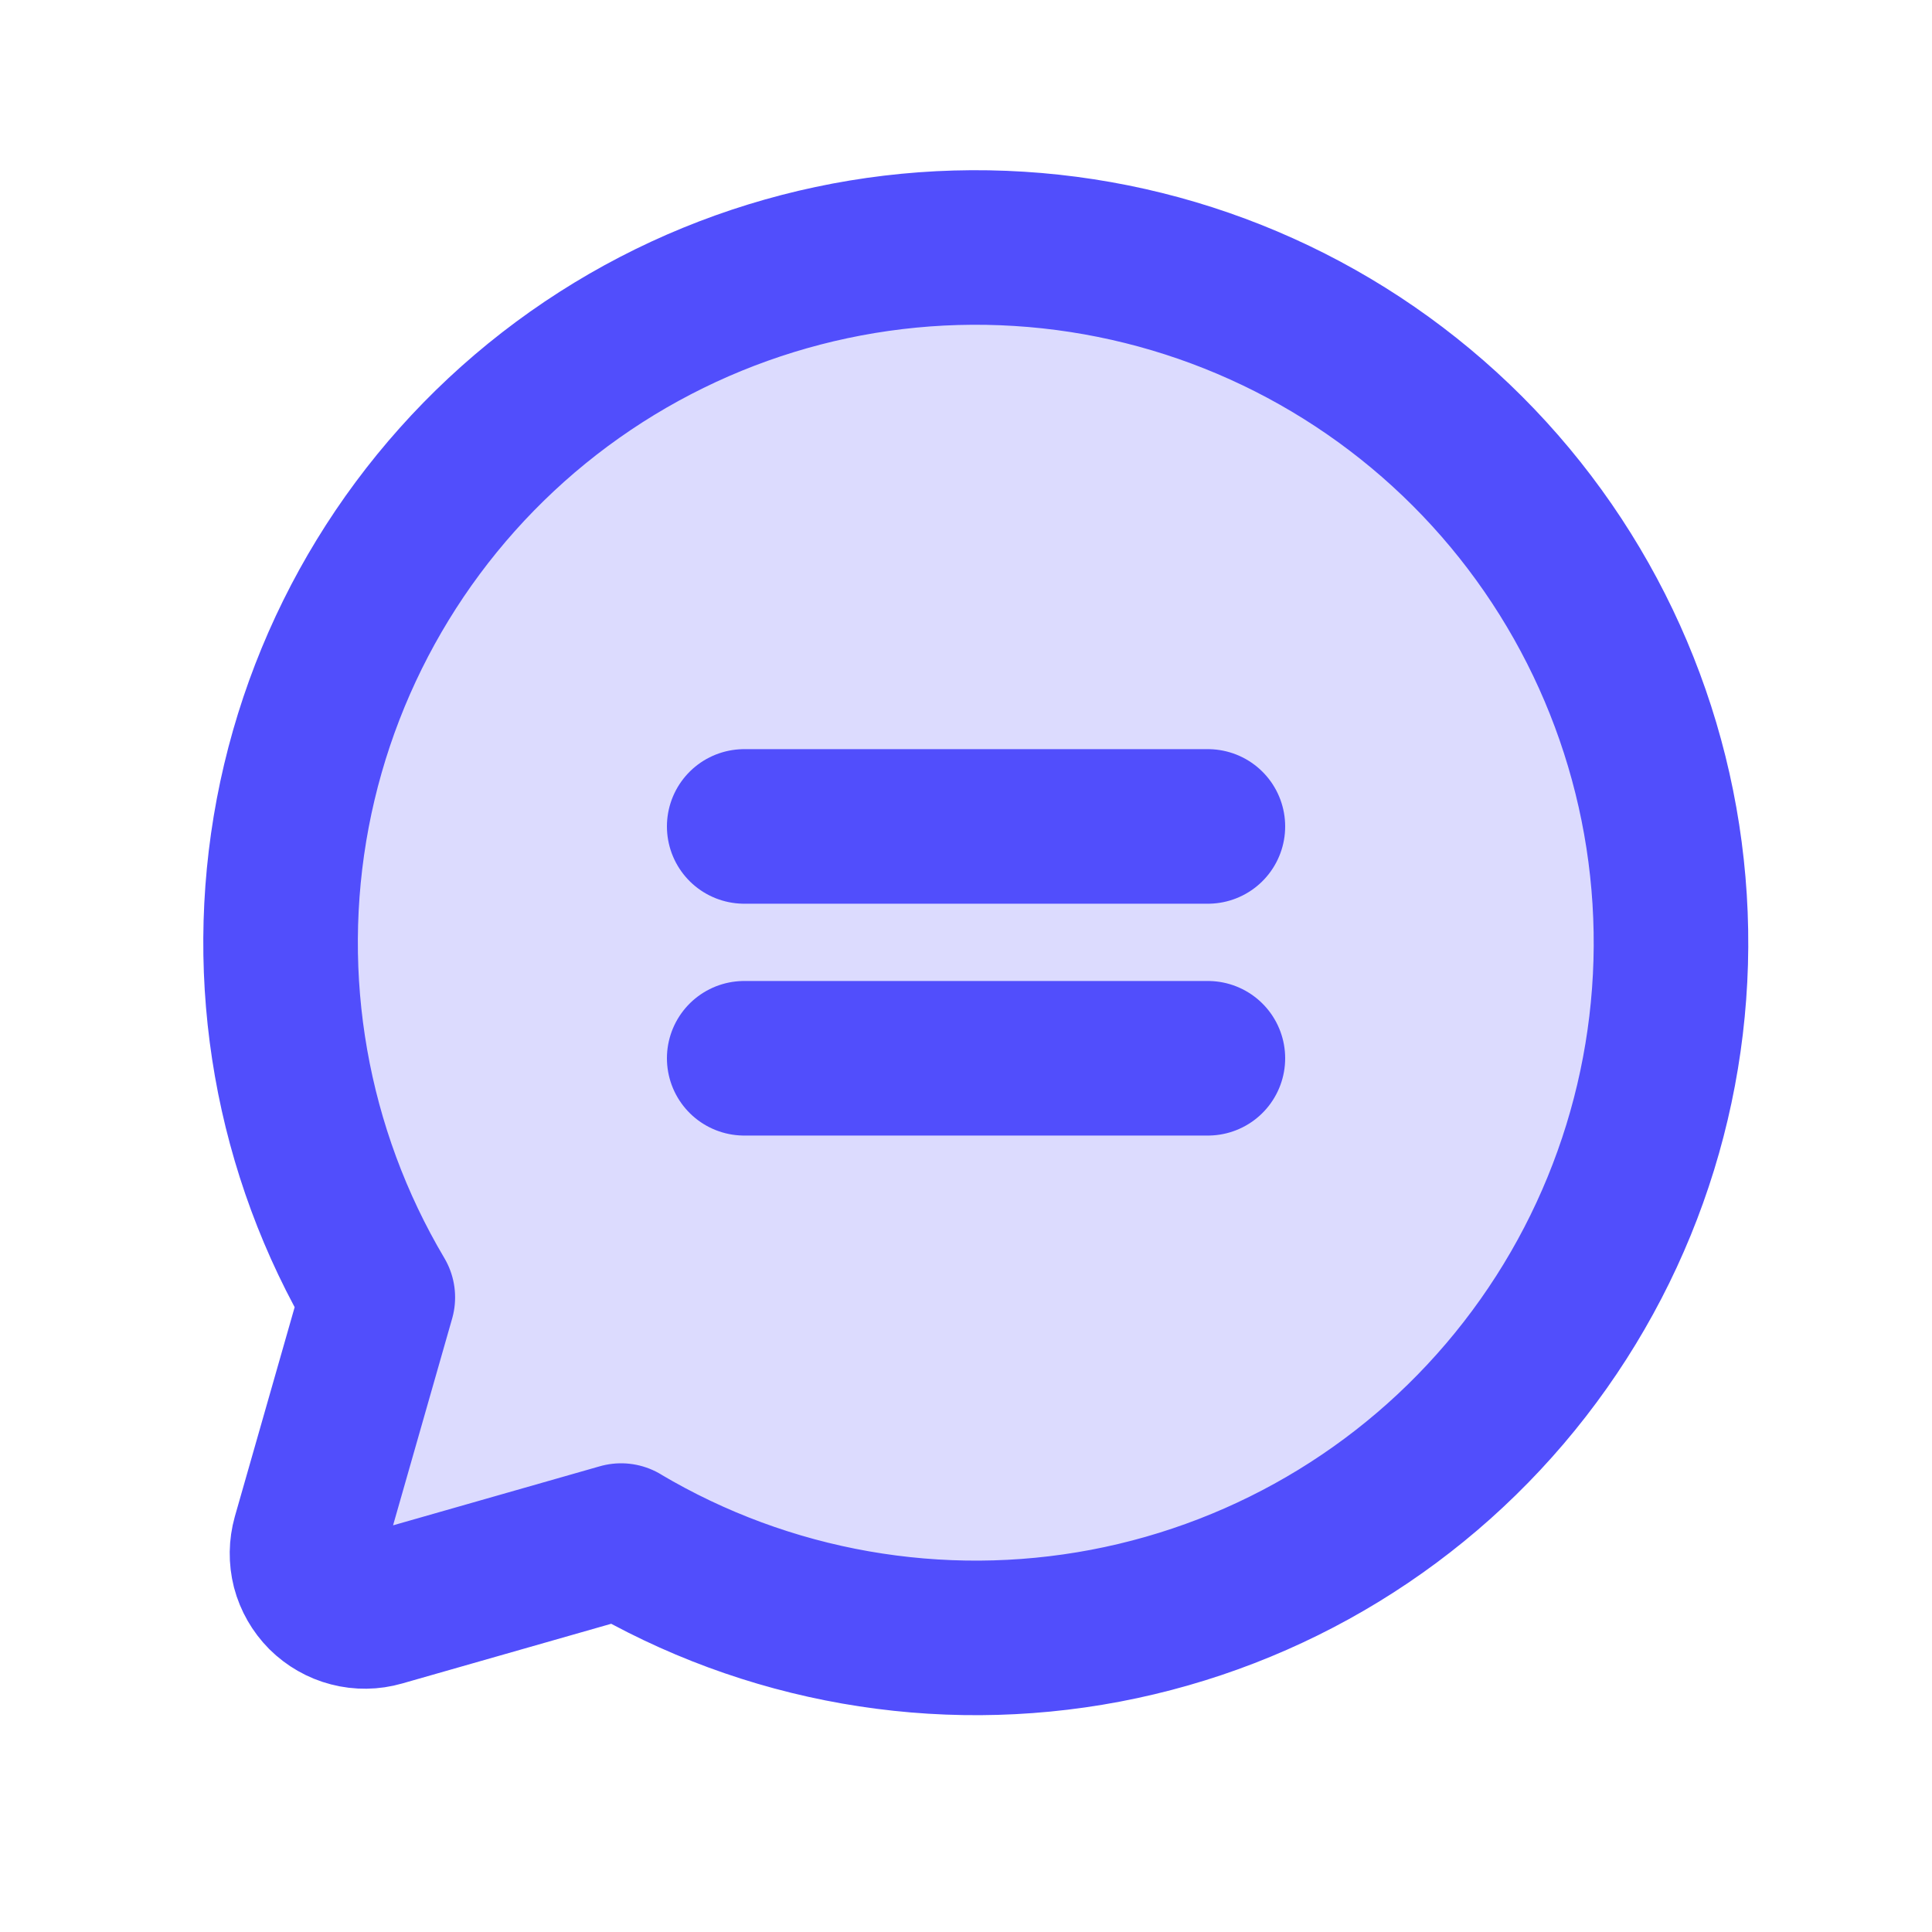 <svg width="25" height="25" viewBox="0 0 25 25" fill="none" xmlns="http://www.w3.org/2000/svg">
<path opacity="0.2" d="M4.889 16.788C3.771 14.903 3.38 12.675 3.788 10.521C4.197 8.368 5.377 6.438 7.108 5.093C8.839 3.749 11.001 3.083 13.188 3.22C15.376 3.356 17.438 4.287 18.988 5.837C20.538 7.387 21.468 9.449 21.605 11.636C21.742 13.824 21.076 15.986 19.731 17.717C18.387 19.448 16.457 20.628 14.303 21.037C12.15 21.445 9.922 21.054 8.037 19.936L8.037 19.935L4.928 20.823C4.8 20.86 4.664 20.862 4.534 20.828C4.405 20.795 4.287 20.727 4.192 20.633C4.098 20.538 4.03 20.42 3.996 20.291C3.963 20.161 3.965 20.025 4.001 19.896L4.889 16.788L4.889 16.788Z" fill="#514EFC"/>
<path d="M4.889 16.788C3.771 14.903 3.38 12.675 3.788 10.521C4.197 8.368 5.377 6.438 7.108 5.093C8.839 3.749 11.001 3.083 13.188 3.22C15.376 3.356 17.438 4.287 18.988 5.837C20.538 7.387 21.468 9.449 21.605 11.636C21.742 13.824 21.076 15.986 19.731 17.717C18.387 19.448 16.457 20.628 14.303 21.037C12.15 21.445 9.922 21.054 8.037 19.936L8.037 19.935L4.928 20.823C4.8 20.86 4.664 20.862 4.534 20.828C4.405 20.795 4.287 20.727 4.192 20.633C4.098 20.538 4.03 20.42 3.996 20.291C3.963 20.161 3.965 20.025 4.001 19.896L4.889 16.788L4.889 16.788Z" stroke="#514EFC" stroke-width="2" stroke-linecap="round" stroke-linejoin="round"/>
<path d="M9.63 10.694H15.63" stroke="#514EFC" stroke-width="2" stroke-linecap="round" stroke-linejoin="round"/>
<path d="M9.63 13.694H15.63" stroke="#514EFC" stroke-width="2" stroke-linecap="round" stroke-linejoin="round"/>
</svg>
